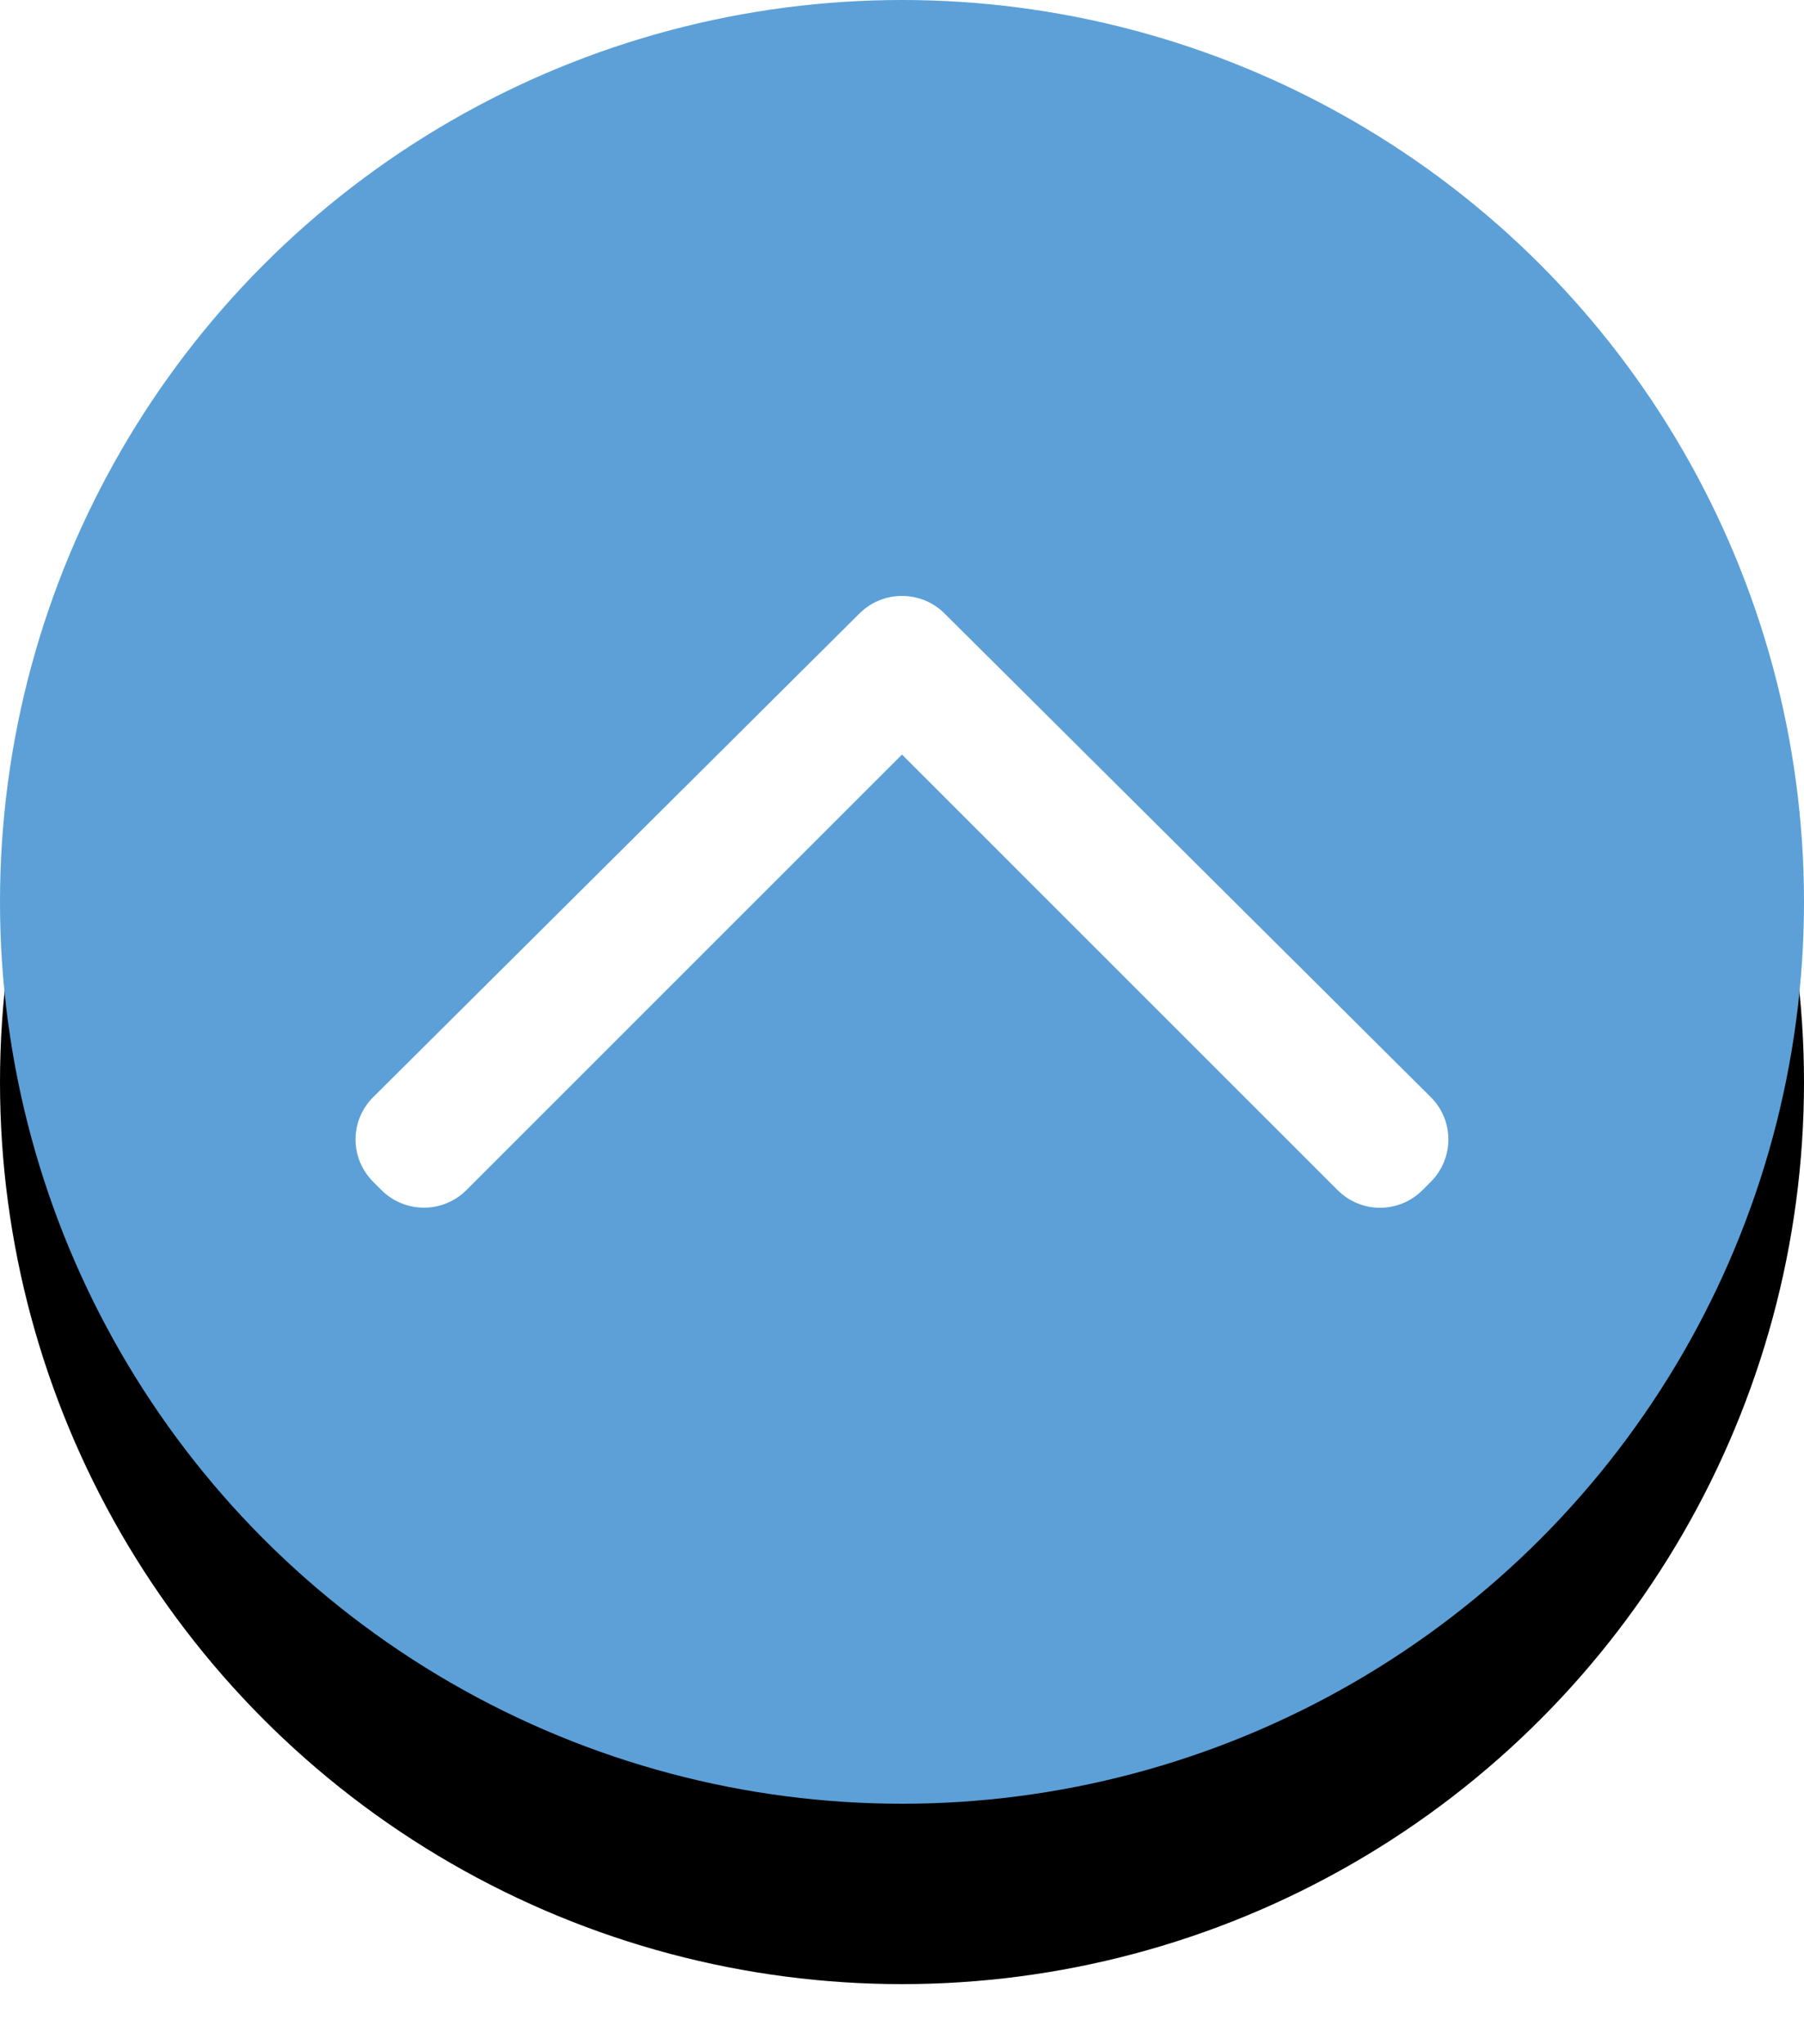 <?xml version="1.0" encoding="UTF-8" standalone="no"?>
<svg width="60px" height="68px" viewBox="0 0 60 68" version="1.1" xmlns="http://www.w3.org/2000/svg" xmlns:xlink="http://www.w3.org/1999/xlink">
    <!-- Generator: Sketch 39.1 (31720) - http://www.bohemiancoding.com/sketch -->
    <title>scroll up button</title>
    <desc>Created with Sketch.</desc>
    <defs>
        <circle id="path-1" cx="30" cy="30" r="30"></circle>
        <filter x="-50%" y="-50%" width="200%" height="200%" filterUnits="objectBoundingBox" id="filter-2">
            <feOffset dx="0" dy="6" in="SourceAlpha" result="shadowOffsetOuter1"></feOffset>
            <feGaussianBlur stdDeviation="3" in="shadowOffsetOuter1" result="shadowBlurOuter1"></feGaussianBlur>
            <feColorMatrix values="0 0 0 0 0   0 0 0 0 0   0 0 0 0 0  0 0 0 0.24 0" type="matrix" in="shadowBlurOuter1" result="shadowMatrixOuter1"></feColorMatrix>
            <feOffset dx="0" dy="0" in="SourceAlpha" result="shadowOffsetOuter2"></feOffset>
            <feGaussianBlur stdDeviation="3" in="shadowOffsetOuter2" result="shadowBlurOuter2"></feGaussianBlur>
            <feColorMatrix values="0 0 0 0 0   0 0 0 0 0   0 0 0 0 0  0 0 0 0.12 0" type="matrix" in="shadowBlurOuter2" result="shadowMatrixOuter2"></feColorMatrix>
            <feMerge>
                <feMergeNode in="shadowMatrixOuter1"></feMergeNode>
                <feMergeNode in="shadowMatrixOuter2"></feMergeNode>
            </feMerge>
        </filter>
    </defs>
    <g id="Symbols" stroke="none" stroke-width="1" fill="none" fill-rule="evenodd">
        <g id="scroll-up-button">
            <g id="Oval-2">
                <use fill="black" fill-opacity="1" filter="url(#filter-2)" xlink:href="#path-1"></use>
                <use fill="#5CA0D7" fill-rule="evenodd" xlink:href="#path-1"></use>
            </g>
            <g id="Expand-Arrow" transform="translate(11, 19)" fill="#FFFFFF">
                <path d="M36.585,4.503 C37.366,3.727 37.371,2.47 36.584,1.684 L36.312,1.412 C35.531,0.631 34.265,0.631 33.487,1.409 L18.998,15.898 L4.509,1.409 C3.73,0.629 2.471,0.625 1.684,1.412 L1.412,1.684 C0.631,2.465 0.63,3.727 1.411,4.503 L17.585,20.593 C18.366,21.369 19.63,21.369 20.411,20.593 L36.585,4.503 Z" id="Shape" transform="translate(18.999, 10.999) rotate(180) translate(-18.999, -10.999) "></path>
            </g>
        </g>
    </g>
</svg>